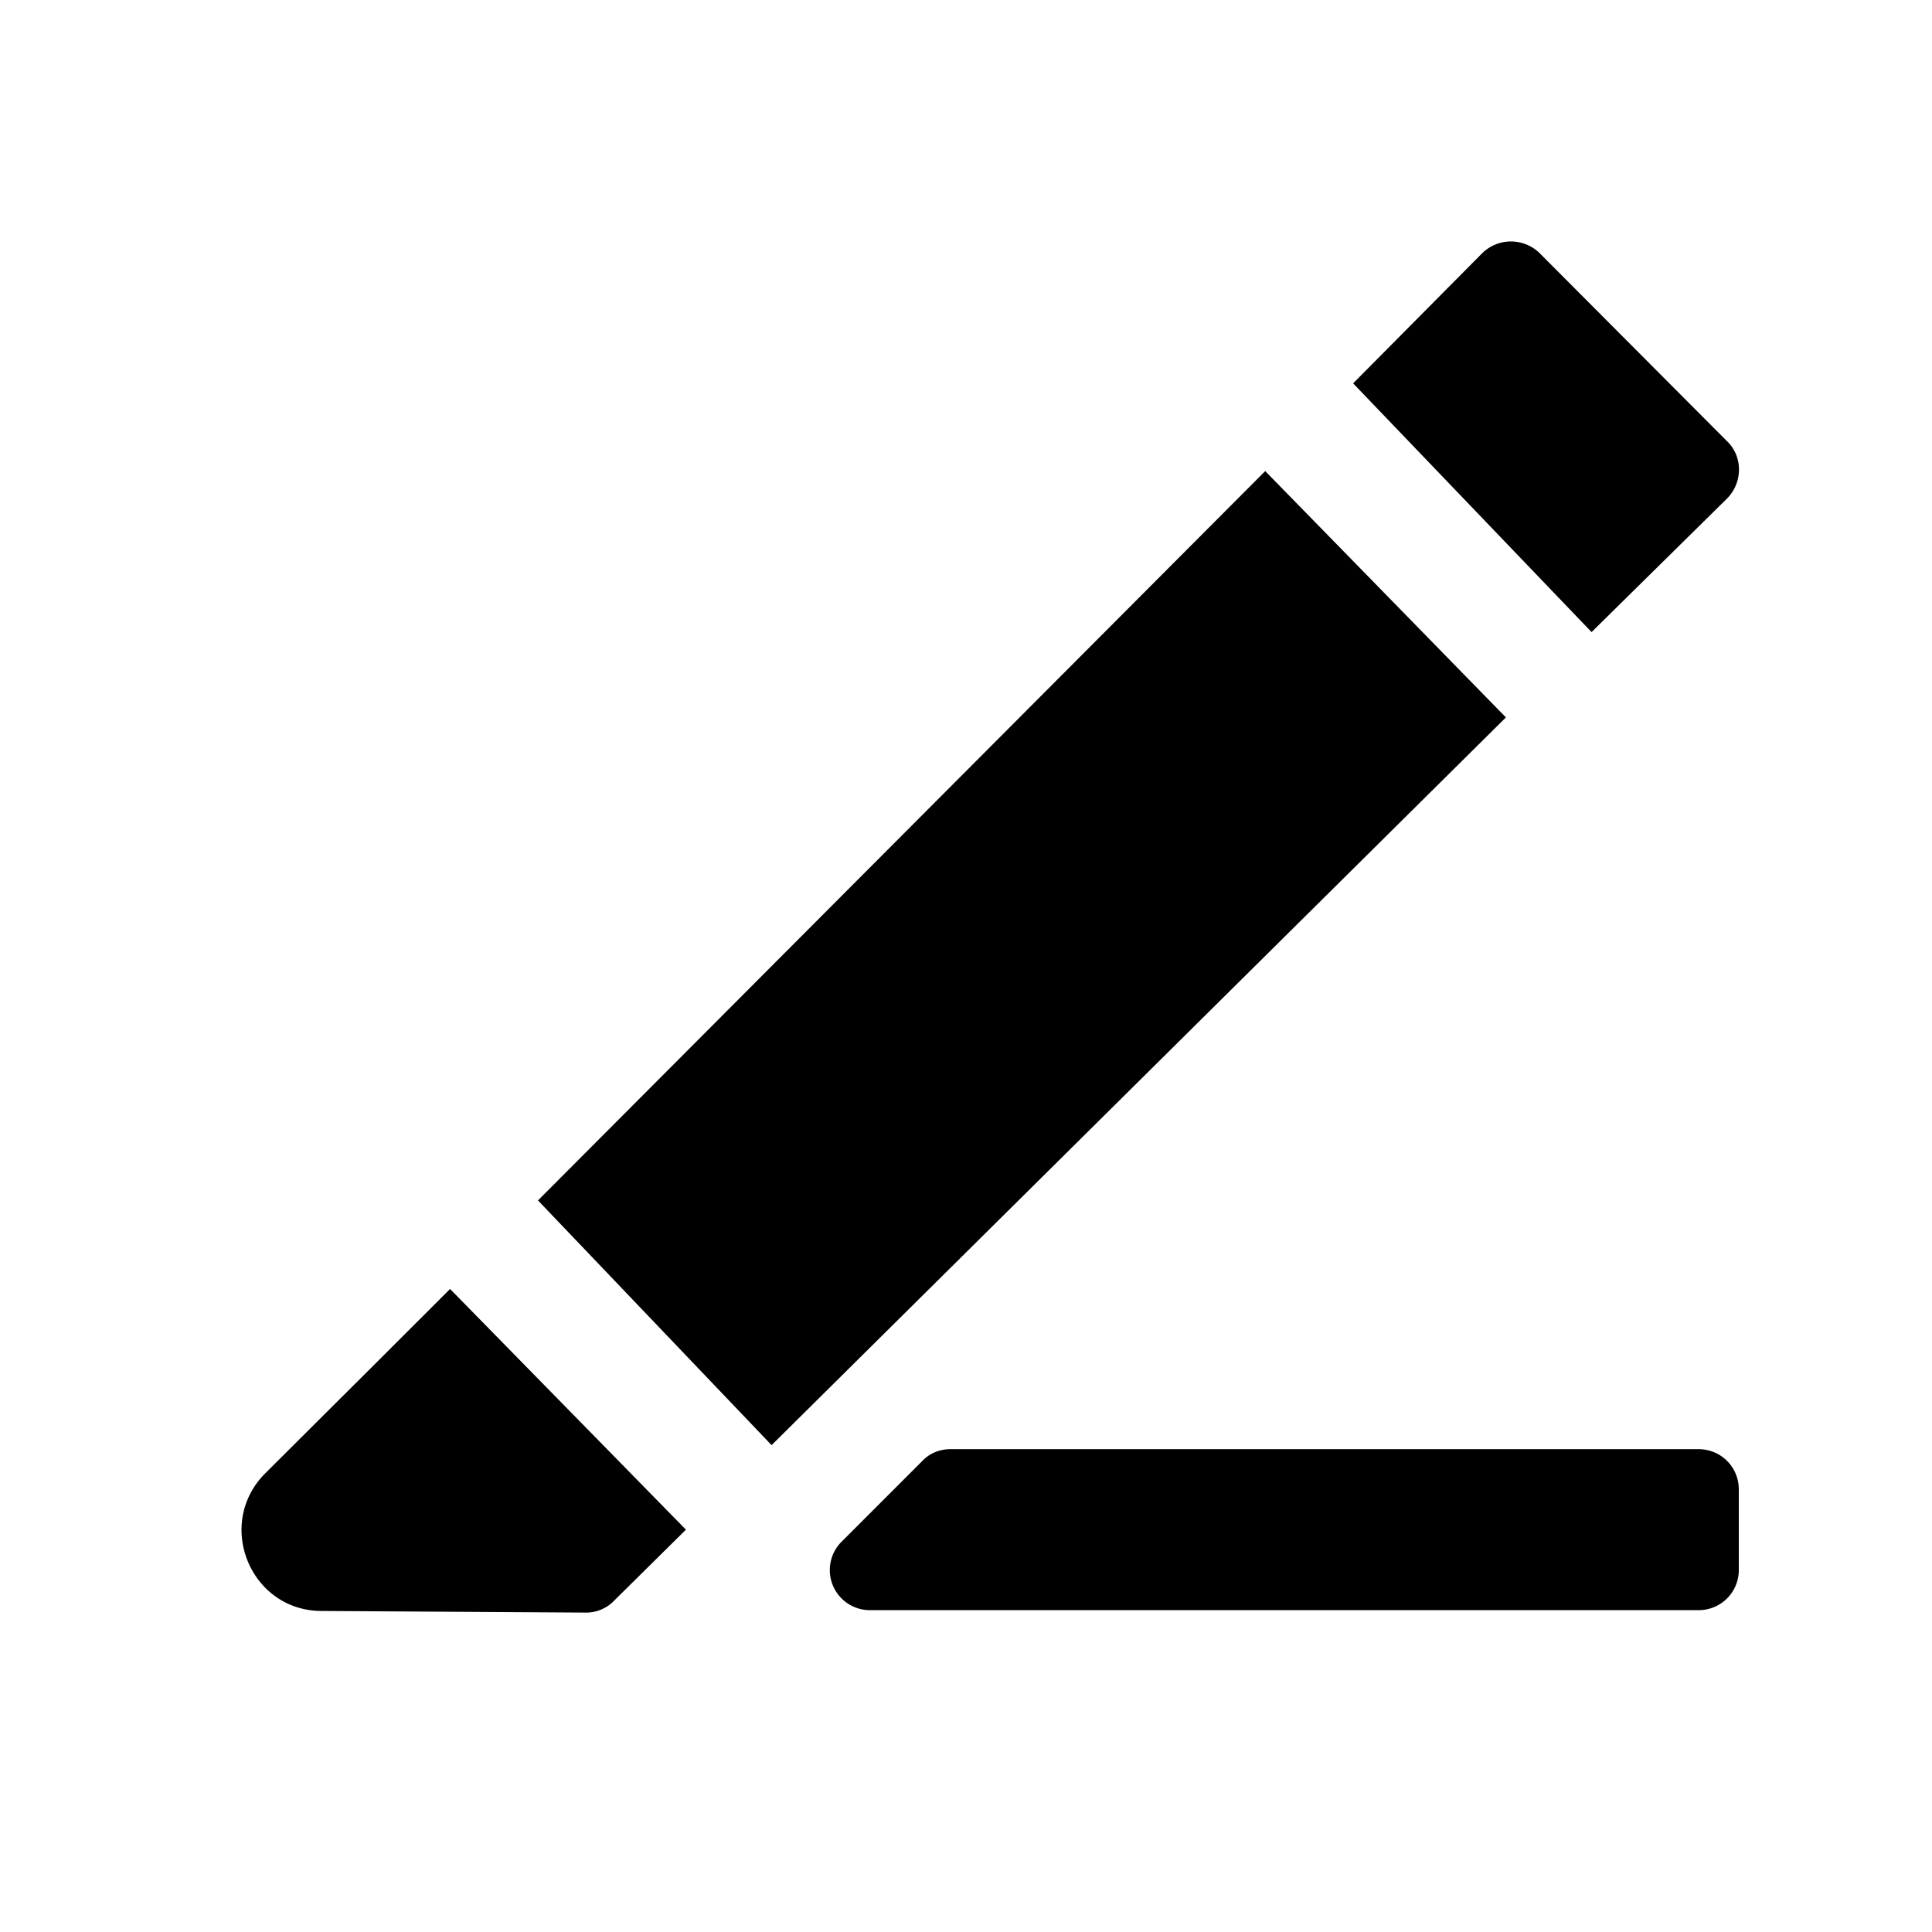<svg xmlns="http://www.w3.org/2000/svg" width="24" height="24" class="wd-icon-highlight wd-icon" focusable="false" role="presentation" viewBox="0 0 24 24">
    <g fill-rule="evenodd" class="wd-icon-container">
        <path d="M7.277 20.032a.48.48 0 0 0 .354-.15l.89-.88-2.93-2.99-.991.99-1.305 1.3c-.628.63-.186 1.71.702 1.71l3.28.02zm-.594-5.12l2.902 3.04 9.122-9.04-2.99-3.06-9.034 9.06zm10.126-10.15l2.962 3.09 1.684-1.66c.196-.2.197-.52 0-.71l-2.332-2.34a.51.51 0 0 0-.707 0l-1.607 1.62z" class="wd-icon-fill"/>
        <path d="M10.454 19.152a.498.498 0 0 0 .353.85H21.1c.276 0 .5-.22.5-.5v-1c0-.28-.224-.5-.5-.5h-9.293c-.133 0-.26.05-.353.15l-1 1z" class="wd-icon-accent"/>
    </g>
</svg>
